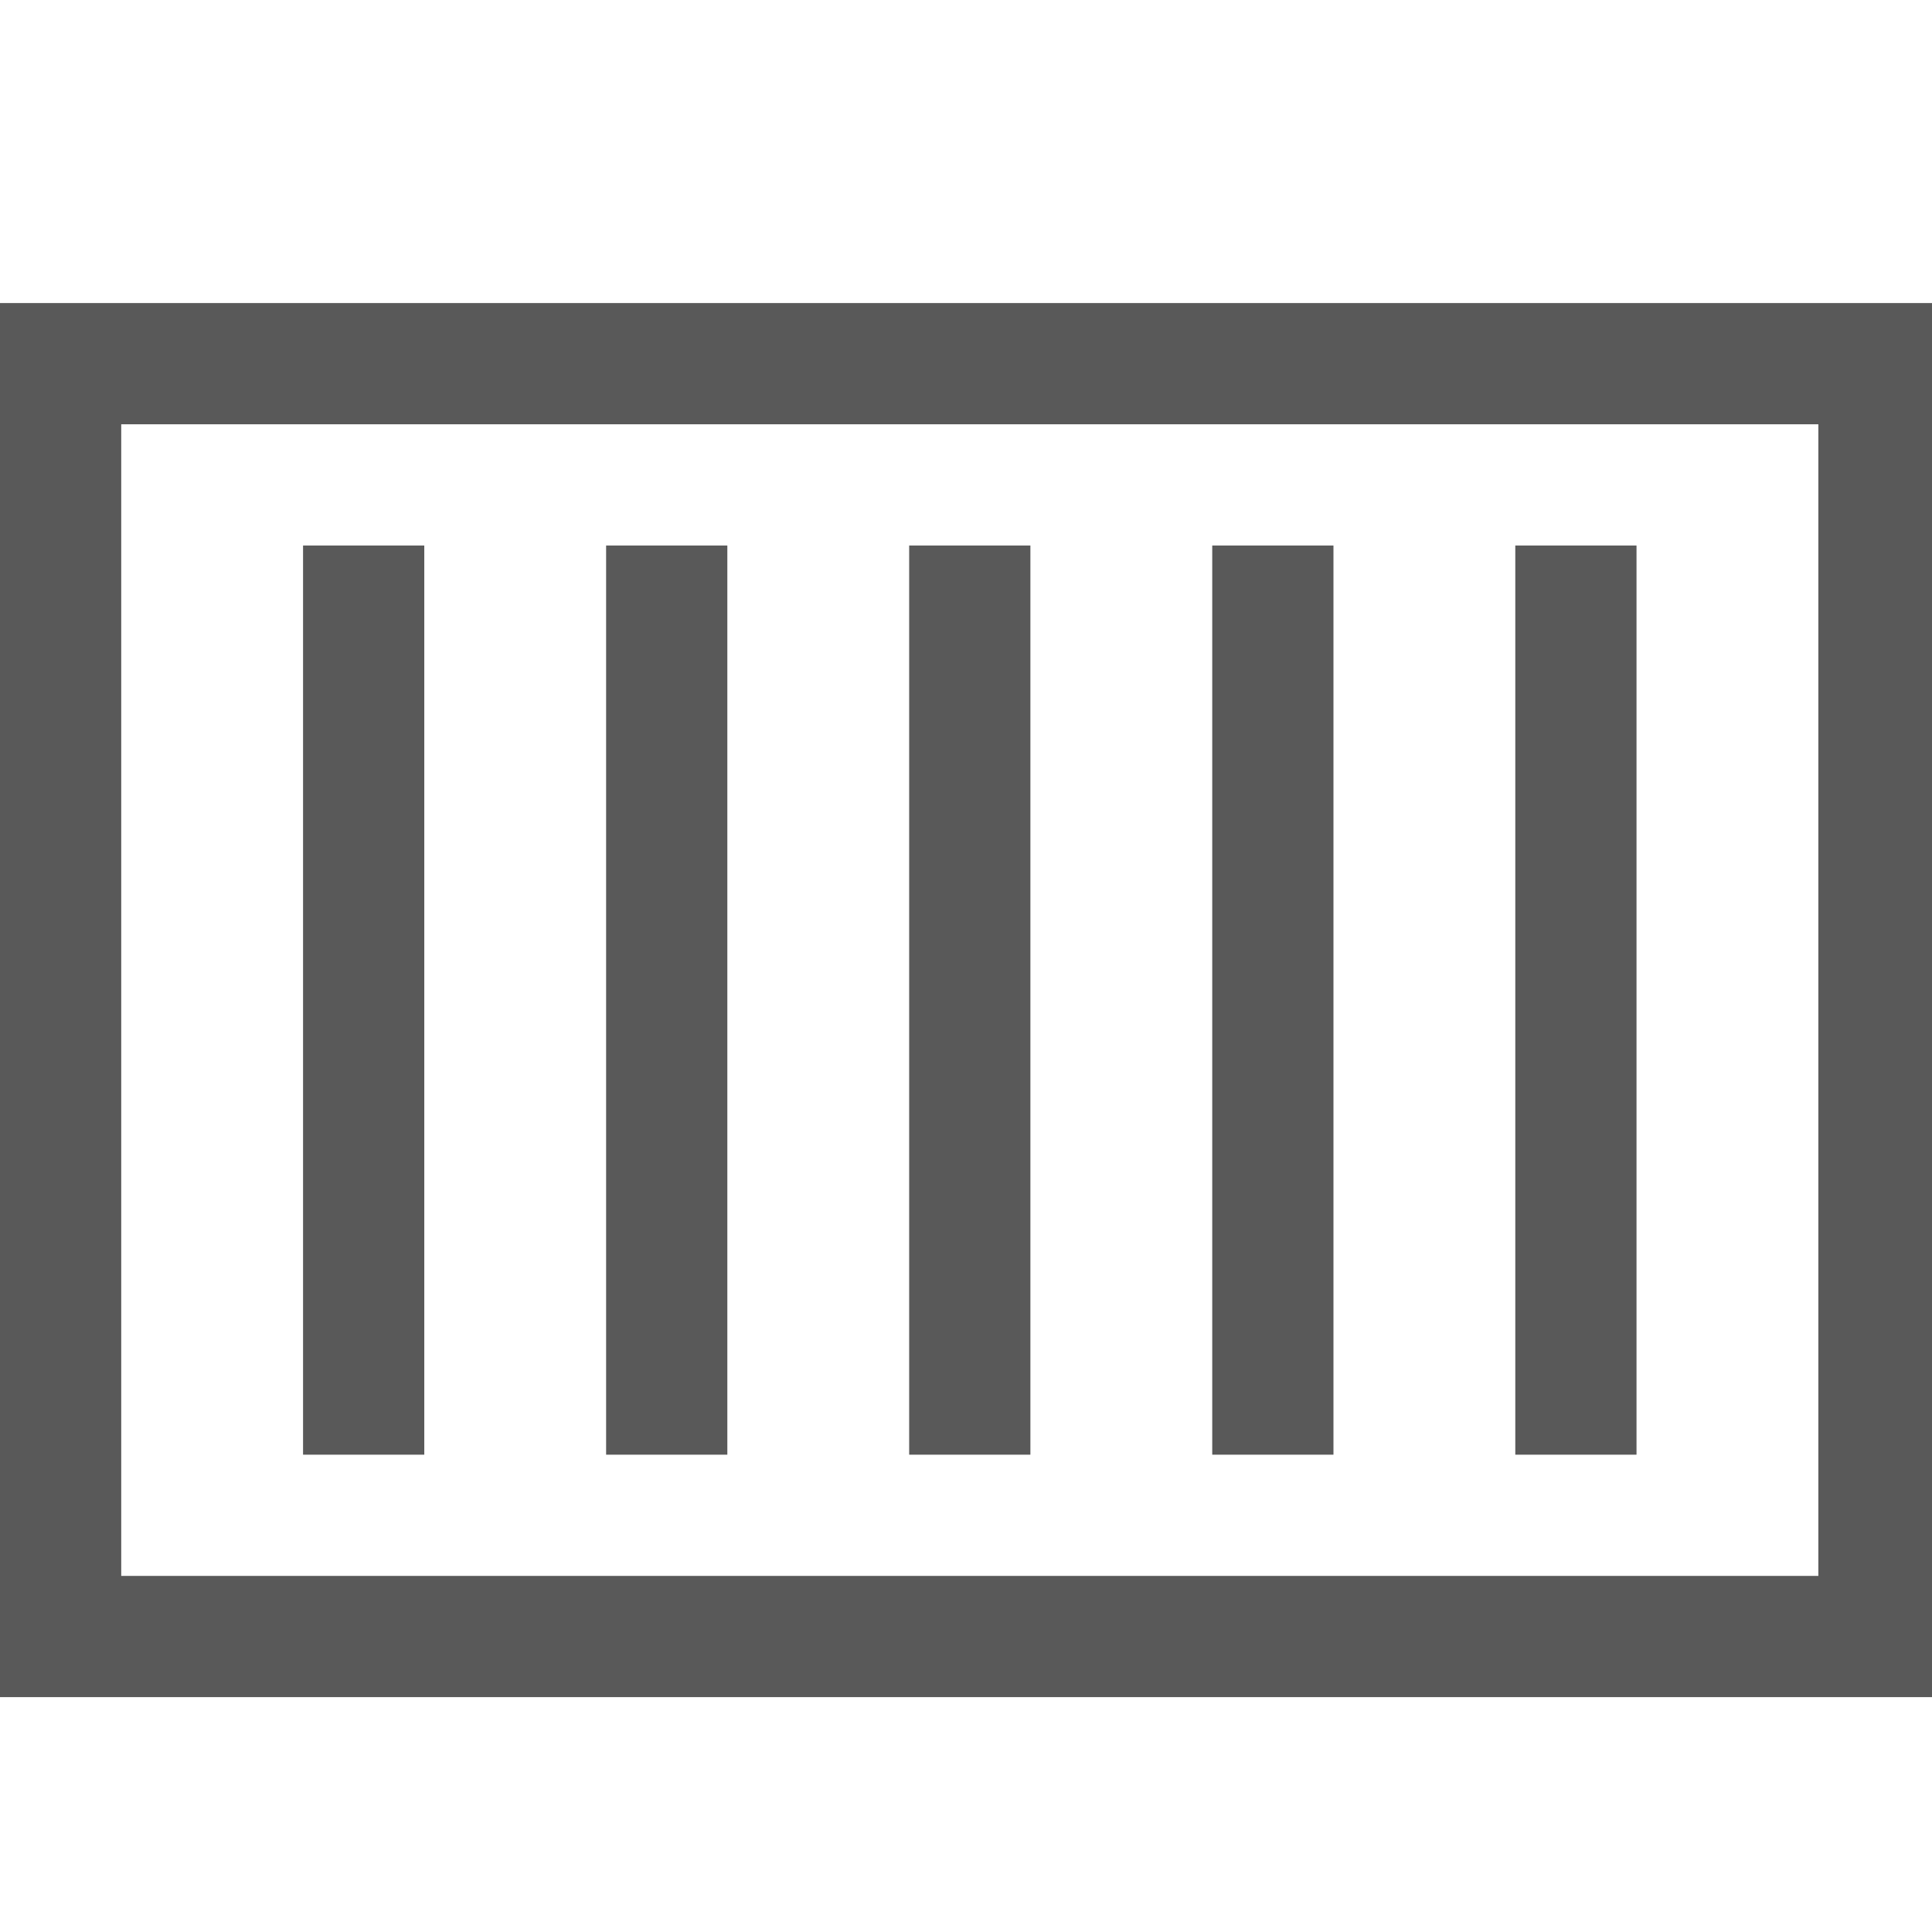 <svg xmlns="http://www.w3.org/2000/svg" version="1.1" xmlns:xlink="http://www.w3.org/1999/xlink" viewBox="0 0 510 510" preserveAspectRatio="xMidYMid">
                    <defs><style>.cls-1{fill:#595959;}</style></defs>
                    <title>container</title>
                    <g id="Layer_2" data-name="Layer 2"><g id="container">
                    <path class="cls-1" d="M0 80h512v368H0V80zm32 32v304h448V112H32zm320 272h-32V144h32v240zm48-240h32v240h-32V144zM272 384h-32V144h32v240zM160 144h32v240h-32V144zm-80 0h32v240H80V144z"></path>
                    </g></g>
                    </svg>
